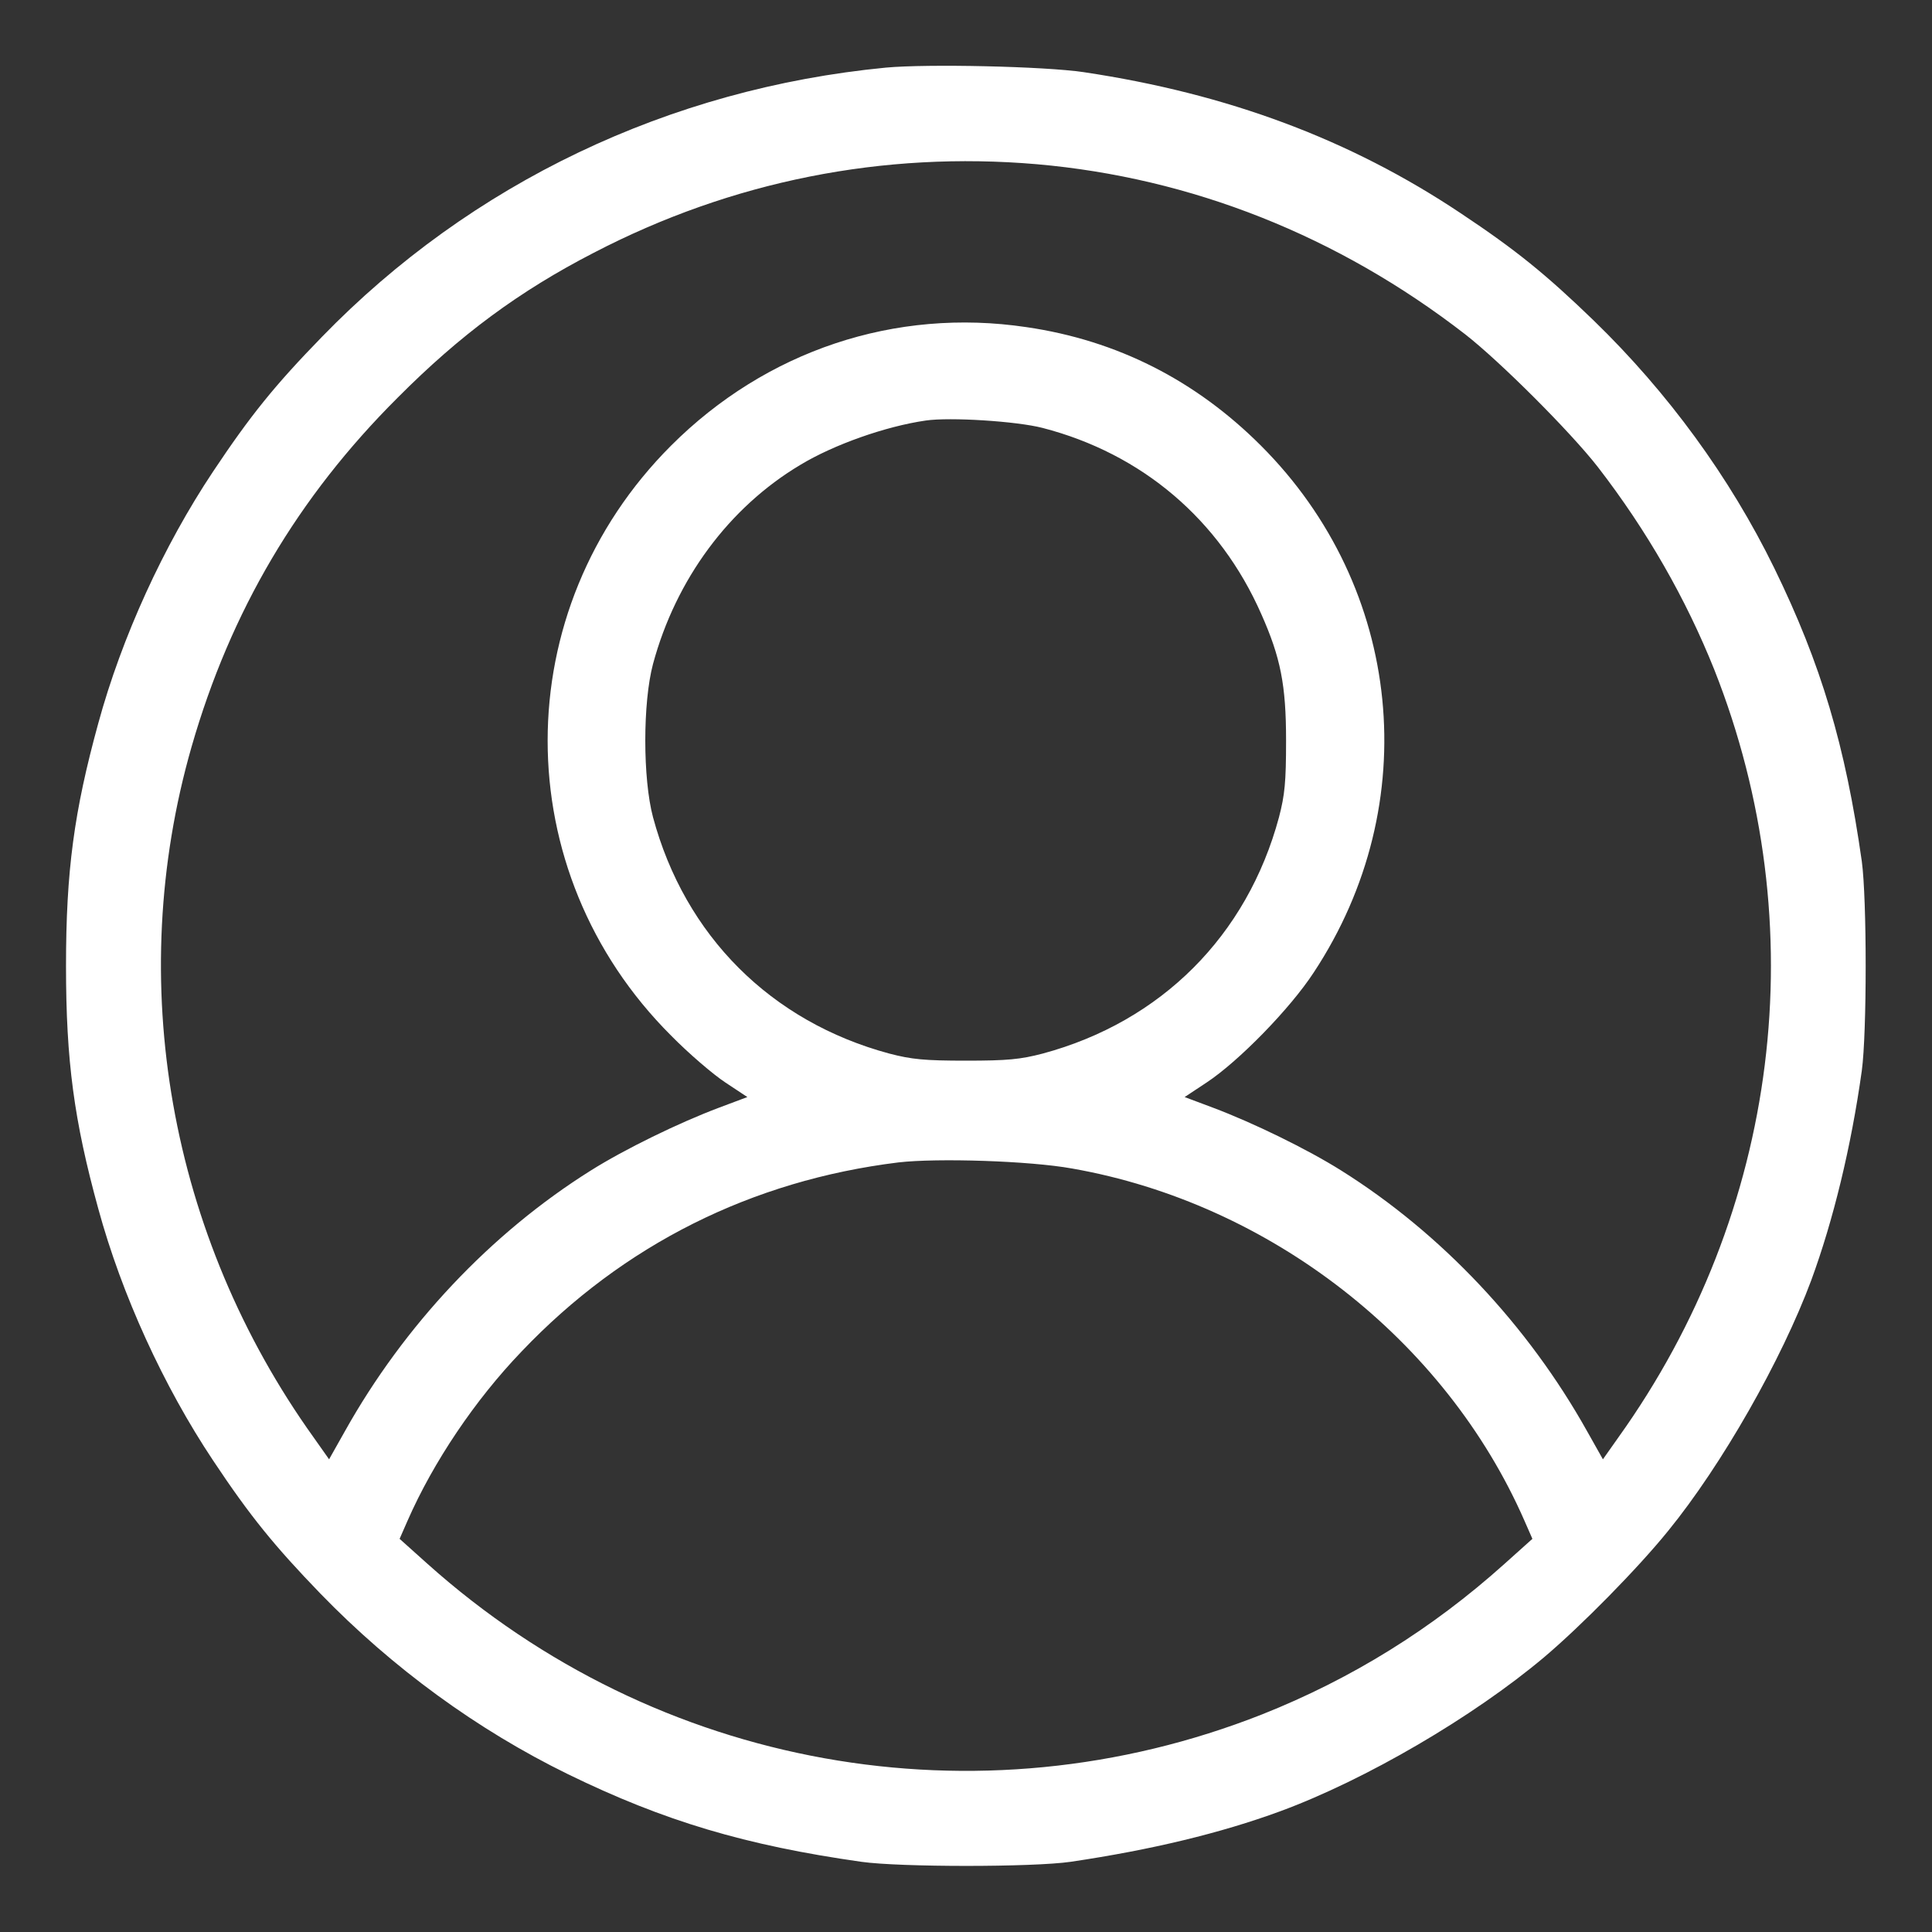<?xml version="1.0" standalone="no"?>
<!DOCTYPE svg PUBLIC "-//W3C//DTD SVG 20010904//EN" "http://www.w3.org/TR/2001/REC-SVG-20010904/DTD/svg10.dtd">
<svg version="1.0" xmlns="http://www.w3.org/2000/svg" width="600pt" height="600pt" viewBox="0 0 600 600" preserveAspectRatio="xMidYMid meet">

<rect x="0" y="0" width="600" height="600" fill="#333333" stroke="none"/>

<g transform="translate(0,600) scale(0.1,-0.1)" fill="#fff" stroke="none"><path d="M2751 5790 c-673 -65 -1288 -359 -1751 -836 -147 -151 -222 -244 -338 -418 -154 -231 -284 -515 -357 -783 -75 -273 -100 -458 -100 -753 0 -295 25 -480 100 -753 73 -268 203 -552 357 -783 115 -173 191 -266 333 -413 224 -231 487 -423 769 -561 299 -146 552 -221 911 -272 120 -17 533 -17 650 0 250 37 466 89 651 157 266 98 599 293 819 478 116 98 292 277 385 392 168 206 353 532 445 779 68 185 124 414 157 651 16 118 16 532 0 650 -51 359 -126 612 -272 911 -138 282 -330 545 -561 769 -147 142 -240 218 -413 333 -343 229 -723 371 -1171 438 -122 18 -485 26 -614 14z m469 -300 c480 -42 935 -222 1330 -528 109 -85 327 -303 412 -412 153 -198 274 -410 362 -630 314 -794 203 -1684 -298 -2384 l-48 -68 -49 87 c-184 329 -453 615 -764 810 -105 66 -273 148 -398 195 l-88 33 68 45 c100 66 260 230 333 342 345 523 277 1195 -164 1636 -203 203 -447 327 -728 368 -408 61 -809 -73 -1104 -368 -511 -511 -511 -1322 0 -1832 55 -56 131 -121 169 -146 l68 -45 -88 -33 c-125 -47 -293 -129 -398 -195 -311 -195 -580 -481 -764 -810 l-49 -87 -48 68 c-449 627 -588 1417 -379 2145 121 421 330 775 640 1084 194 195 378 331 609 450 429 223 899 316 1376 275z m18 -819 c309 -80 550 -285 679 -578 60 -135 77 -220 77 -393 0 -129 -4 -169 -22 -238 -99 -368 -366 -635 -734 -734 -69 -18 -109 -22 -238 -22 -129 0 -169 4 -238 22 -368 99 -635 366 -734 734 -32 120 -32 356 0 476 71 263 236 486 457 618 104 63 265 120 390 138 75 11 282 -2 363 -23z m92 -2300 c614 -108 1158 -532 1404 -1093 l25 -57 -87 -78 c-225 -202 -475 -357 -752 -467 -884 -349 -1880 -170 -2592 467 l-87 78 25 57 c80 182 209 374 354 525 316 332 715 531 1170 587 121 14 408 5 540 -19z"/></g></svg>
